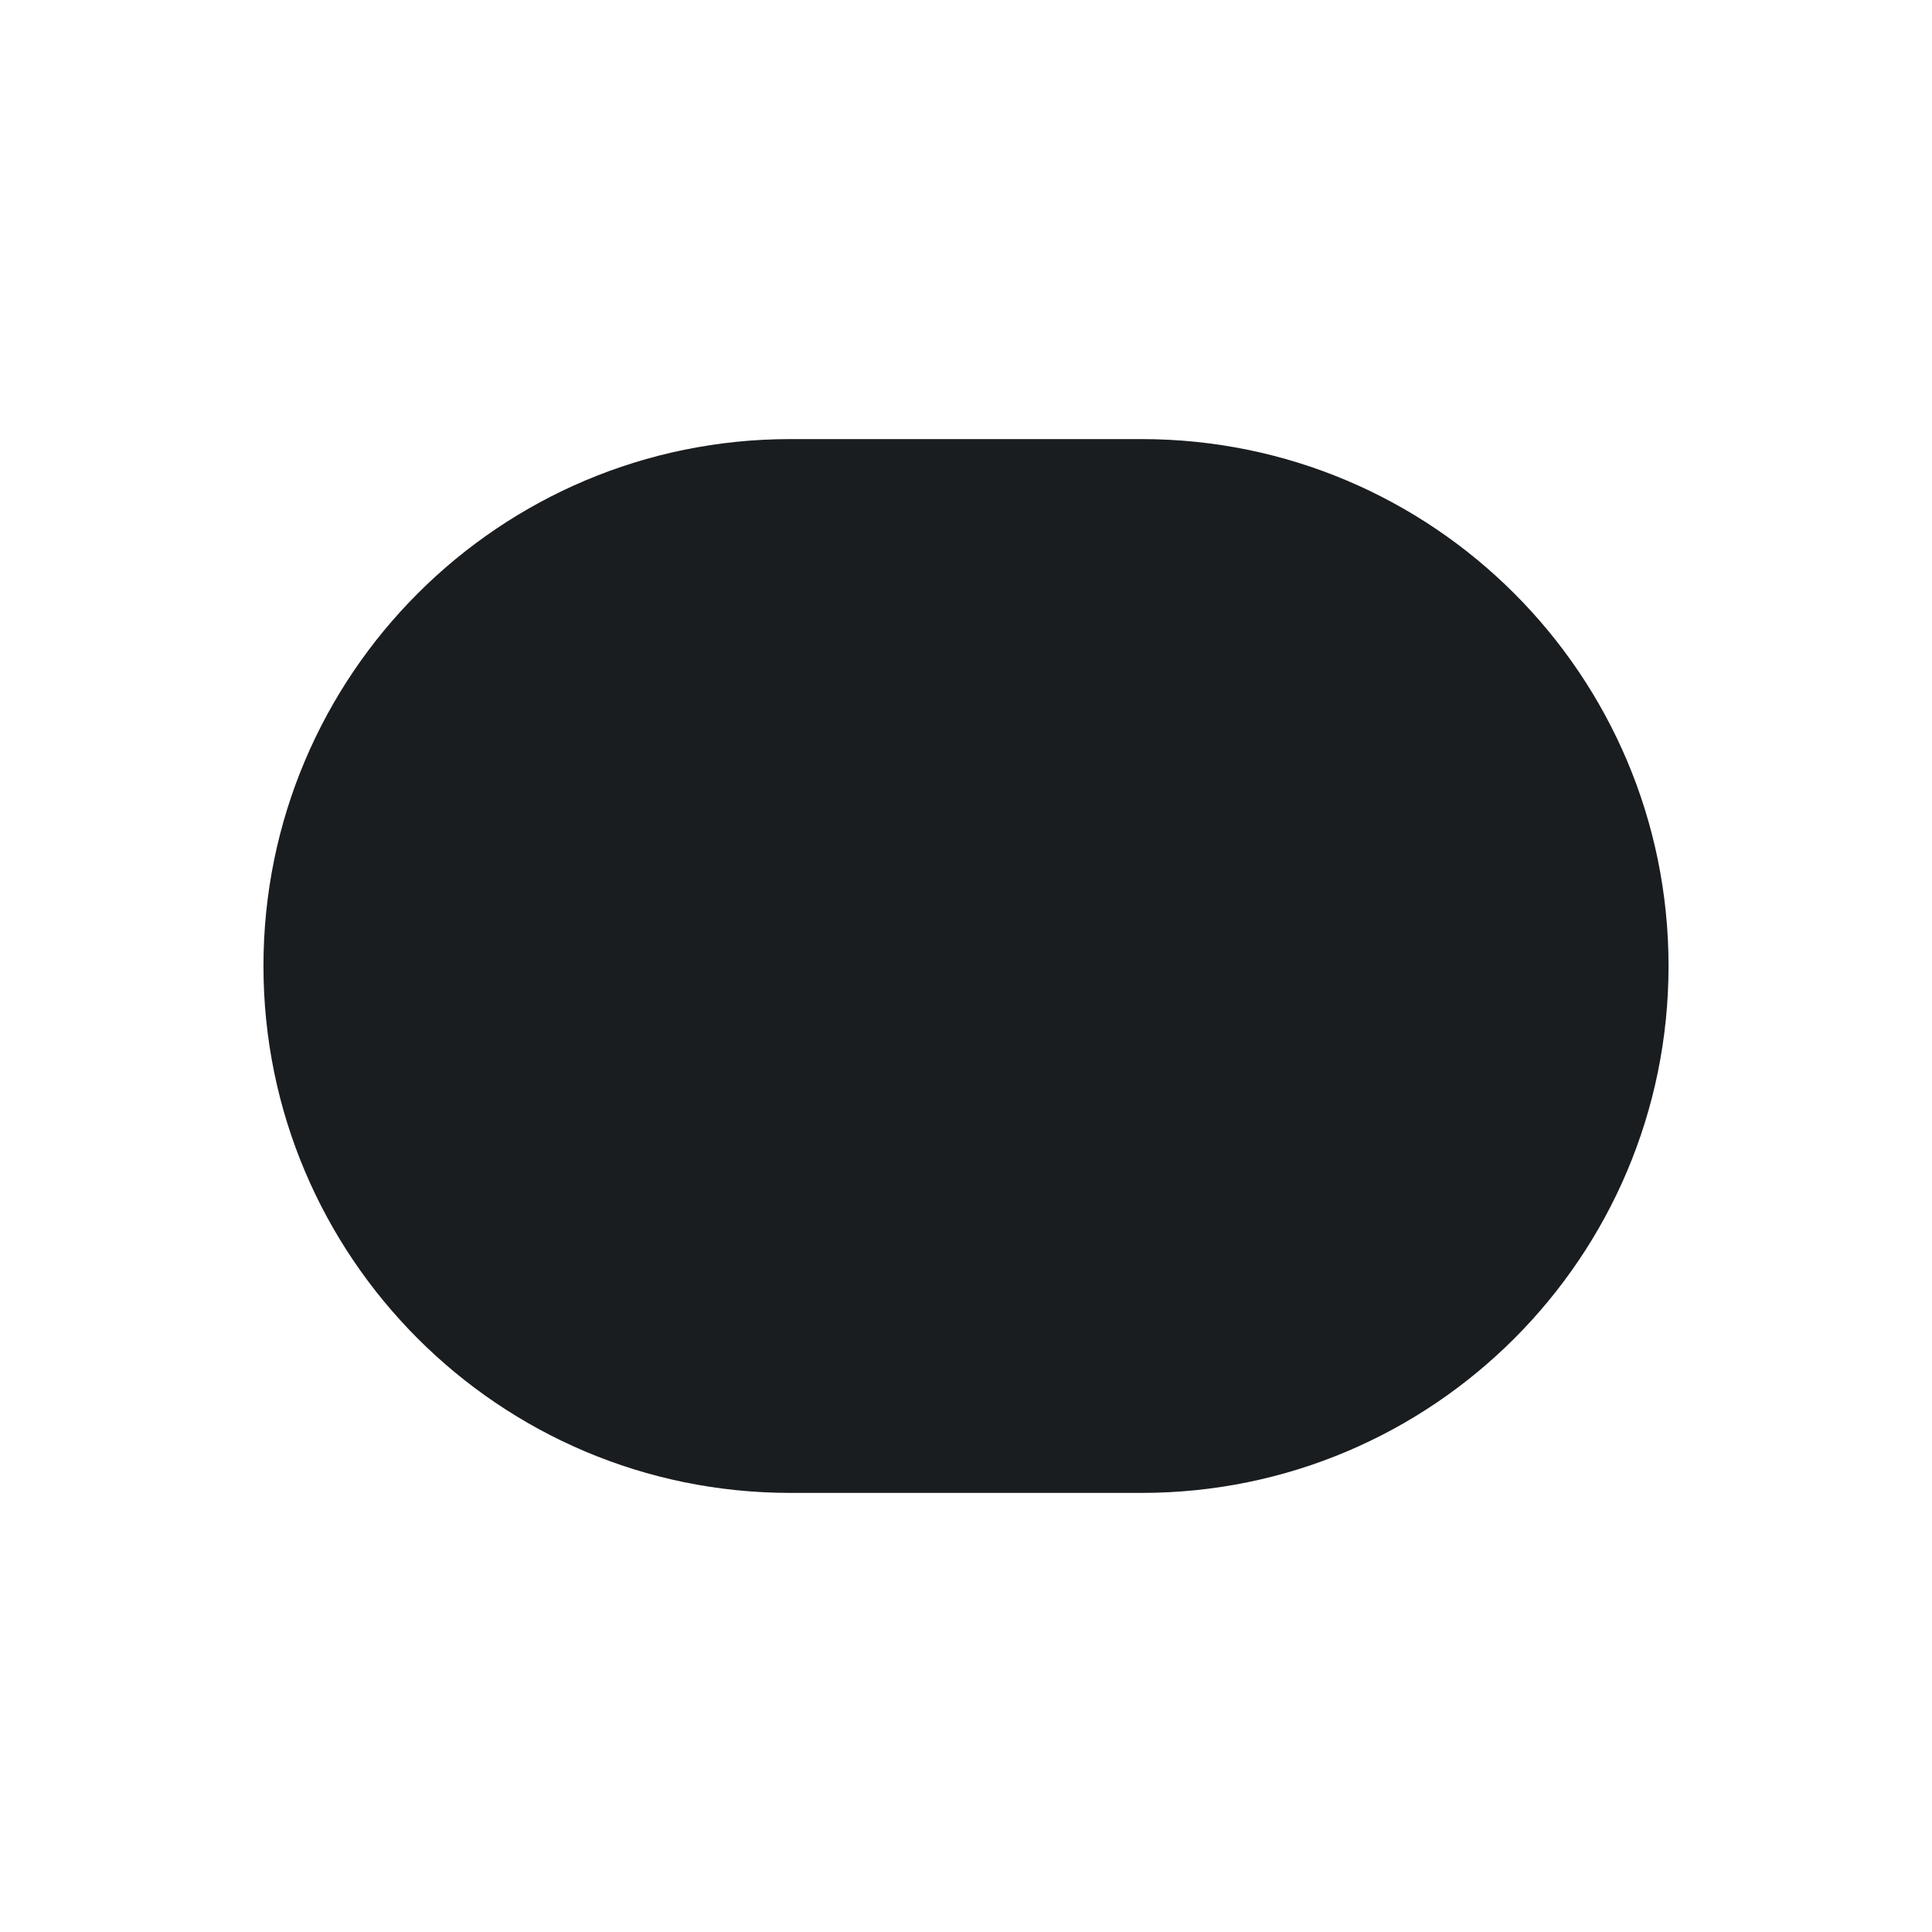 <svg xmlns="http://www.w3.org/2000/svg" viewBox="0 0 22 22"><path d="m8 1036.36c-3.314 0-6 2.686-6 6 0 3.314 2.686 6 6 6h4c3.314 0 6-2.686 6-6 0-3.314-2.686-6-6-6z" fill="#1A1D20" transform="translate(1-1031.36)"/></svg>